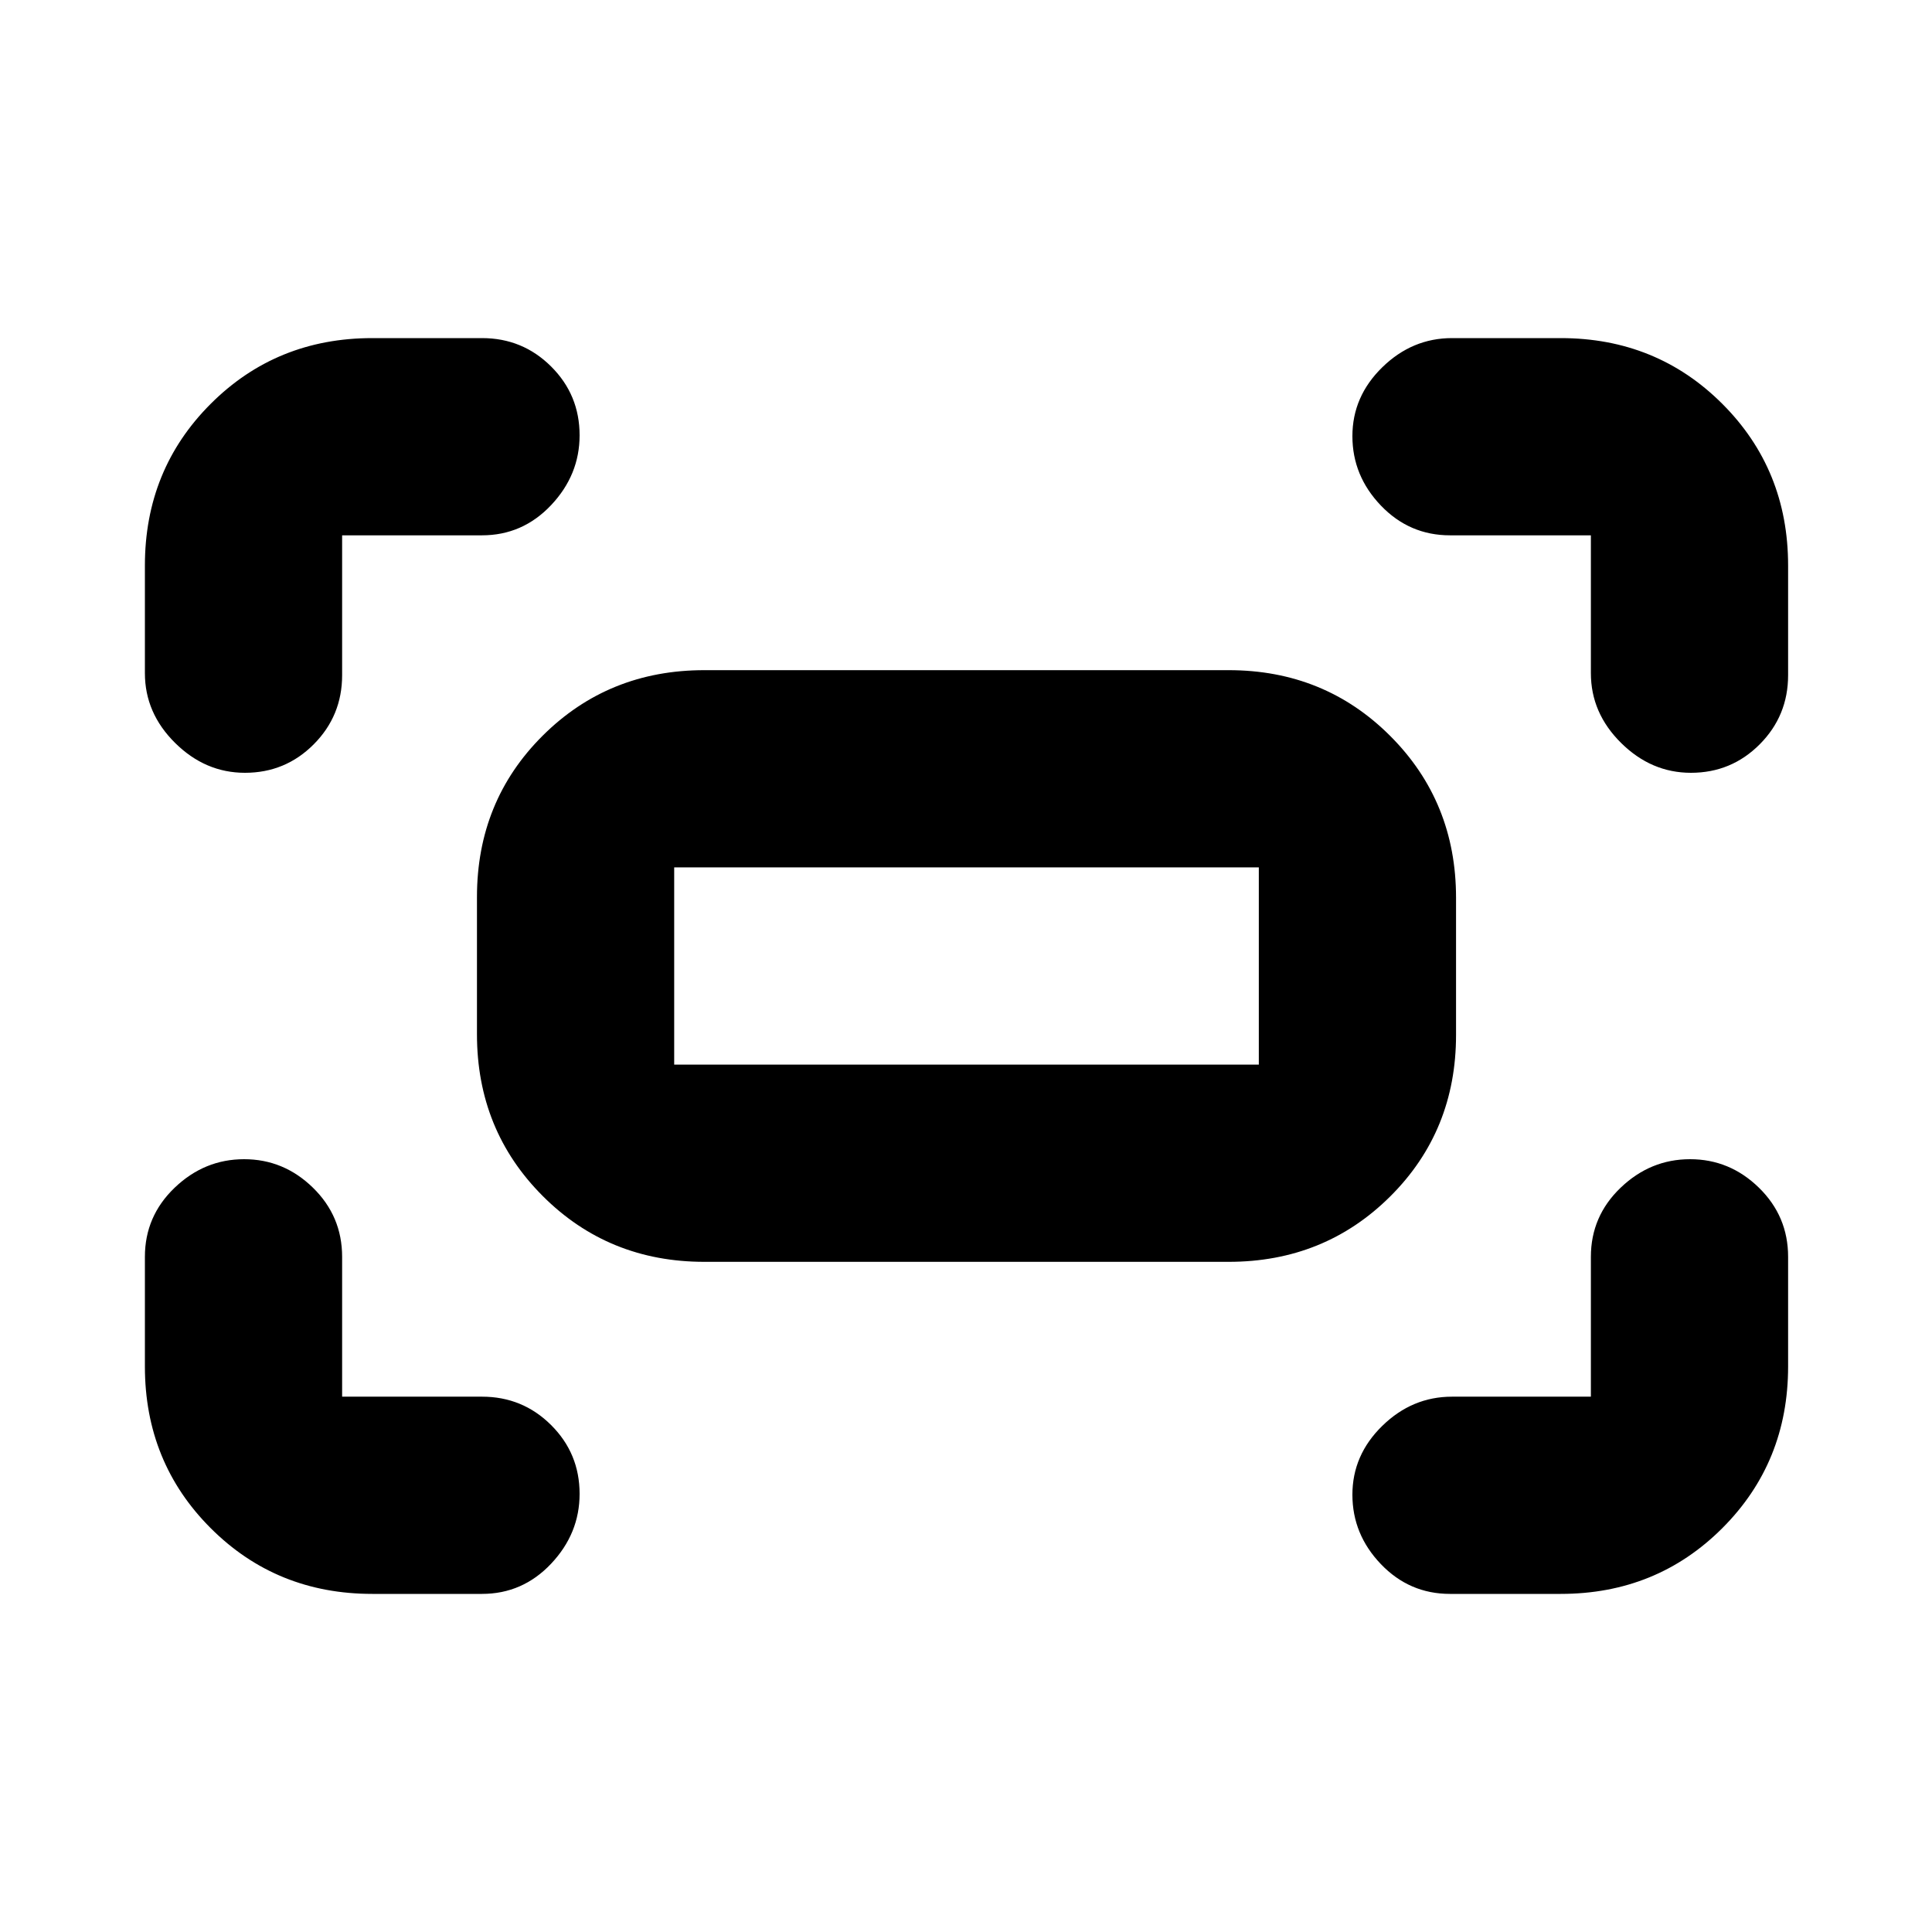 <svg xmlns="http://www.w3.org/2000/svg" height="20" viewBox="0 -960 960 960" width="20"><path d="M790.5-625.5V-694h-70q-20.17 0-34.34-14.79Q672-723.58 672-743.29t14.85-34.21Q701.7-792 721.5-792h54q47.64 0 80.32 32.68Q888.5-726.64 888.5-679v54.5q0 20.17-14.1 34.34Q860.3-576 840.21-576q-19.71 0-34.71-14.85t-15-34.65Zm-718.5 0V-679q0-47.64 32.68-80.32Q137.36-792 185-792h54.5q20.17 0 34.34 14.1Q288-763.8 288-743.71 288-724 273.84-709q-14.17 15-34.34 15H170v69.5q0 20.17-14.1 34.34Q141.8-576 121.71-576 102-576 87-590.85T72-625.5ZM775.5-168h-55q-20.17 0-34.34-14.79Q672-197.58 672-217.29t14.85-34.21Q701.7-266 721.5-266h69v-69.5q0-20.17 14.79-34.34Q820.08-384 839.79-384T874-369.84q14.5 14.17 14.5 34.34v54.5q0 47.64-32.68 80.32Q823.14-168 775.5-168ZM185-168q-47.64 0-80.32-32.68Q72-233.36 72-281v-54.5q0-20.17 14.79-34.34Q101.58-384 121.29-384t34.21 14.16Q170-355.67 170-335.5v69.5h69.5q20.17 0 34.34 14.1Q288-237.8 288-217.71 288-198 273.84-183q-14.17 15-34.34 15H185Zm52-278.09v-68.17q0-47.68 32.68-80.21Q302.36-627 350-627h260.5q47.64 0 80.32 32.71 32.68 32.7 32.68 80.38v68.17q0 47.68-32.68 80.21Q658.14-333 610.5-333H350q-47.64 0-80.32-32.71Q237-398.41 237-446.09ZM335-431h290.5v-98H335v98Zm0 0v-98 98Z"/></svg>